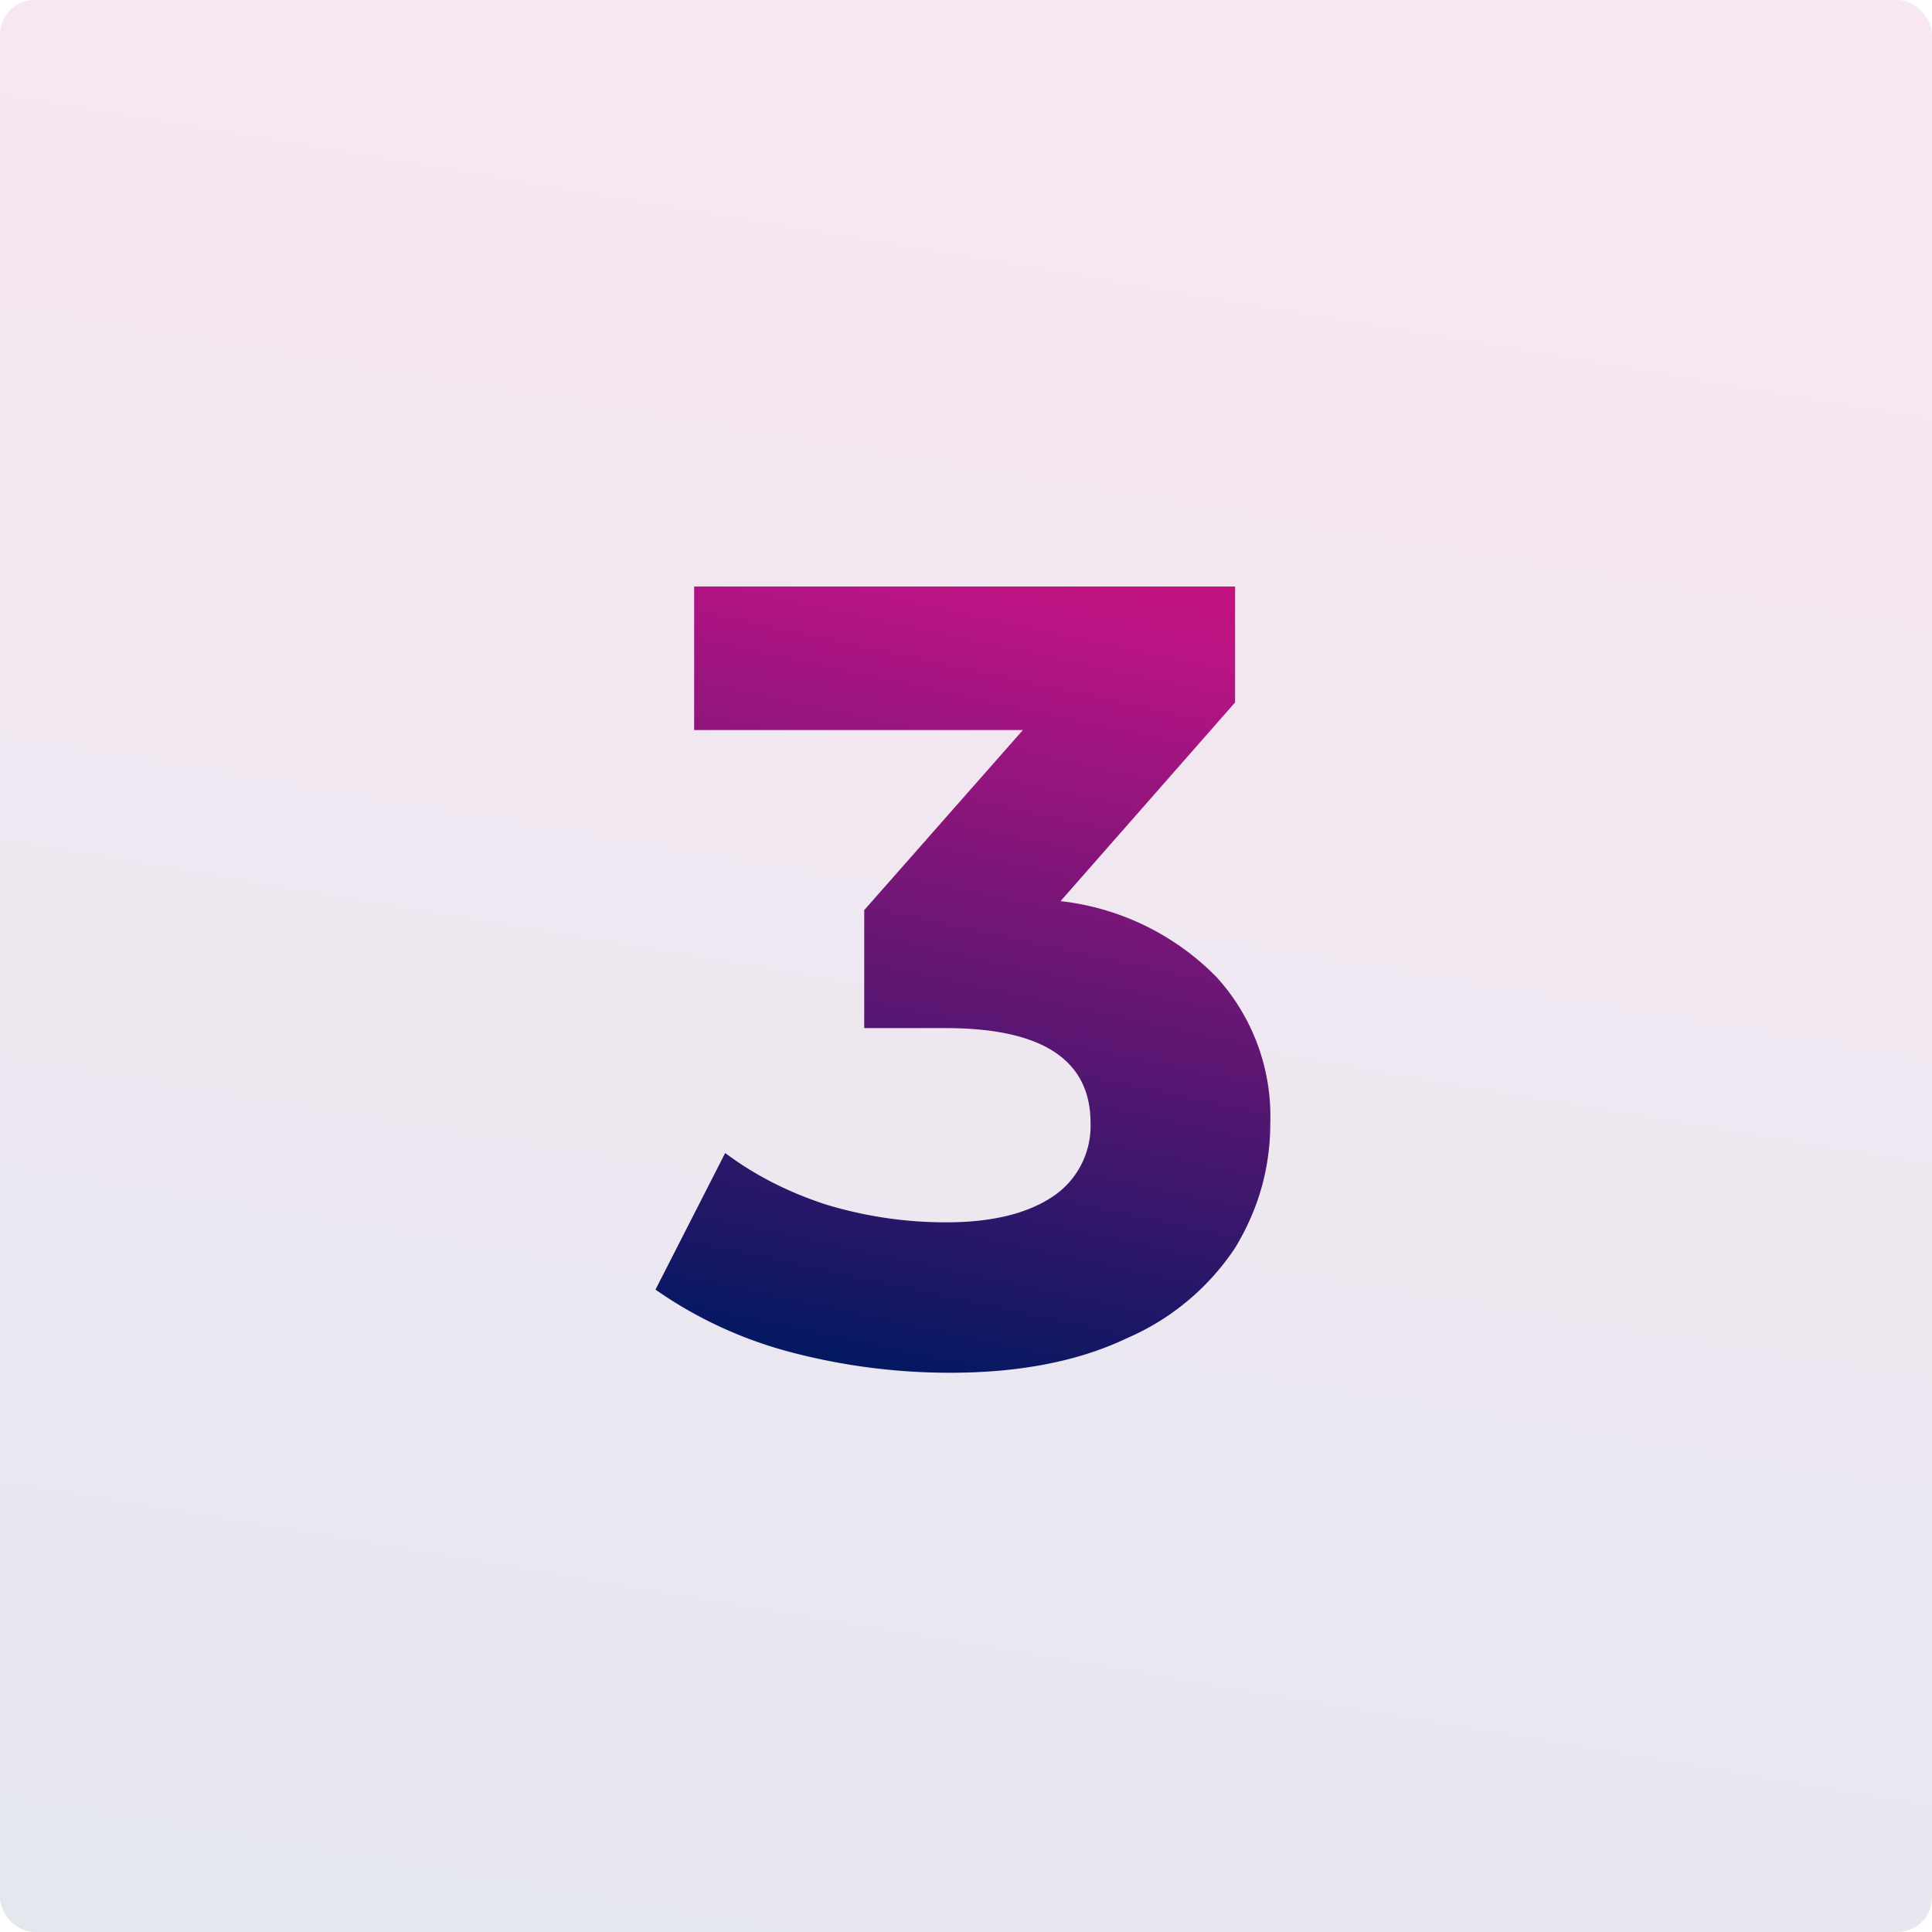 <svg xmlns="http://www.w3.org/2000/svg" width="56" height="56" fill="none"><rect width="56" height="56" fill="url(#a)" opacity=".1" rx="1"/><path fill="url(#b)" d="M30.74 26.12a7.5 7.5 0 0 1 4.52 2.2 5.99 5.99 0 0 1 1.56 4.23c0 1.3-.34 2.5-1.02 3.62a7.16 7.16 0 0 1-3.14 2.62c-1.38.66-3.09 1-5.12 1-1.57 0-3.13-.2-4.67-.61a12.25 12.25 0 0 1-3.87-1.8l2.02-3.96c.85.64 1.83 1.14 2.94 1.5 1.13.34 2.28.51 3.46.51 1.3 0 2.32-.24 3.07-.73a2.46 2.46 0 0 0 1.12-2.15c0-1.83-1.4-2.75-4.2-2.75h-2.36v-3.42l4.6-5.22h-9.53V17H35.8v3.36l-5.06 5.76Z"/><defs><linearGradient id="a" x1="-10.5" x2="7.14" y1="65.92" y2="-38.81" gradientUnits="userSpaceOnUse"><stop offset=".13" stop-color="#001861"/><stop offset=".66" stop-color="#B91484"/><stop offset="1" stop-color="#FF0063"/></linearGradient><linearGradient id="b" x1="15.66" x2="24.68" y1="43.82" y2="1.94" gradientUnits="userSpaceOnUse"><stop offset=".13" stop-color="#001861"/><stop offset=".66" stop-color="#B91484"/><stop offset="1" stop-color="#FF0063"/></linearGradient></defs></svg>